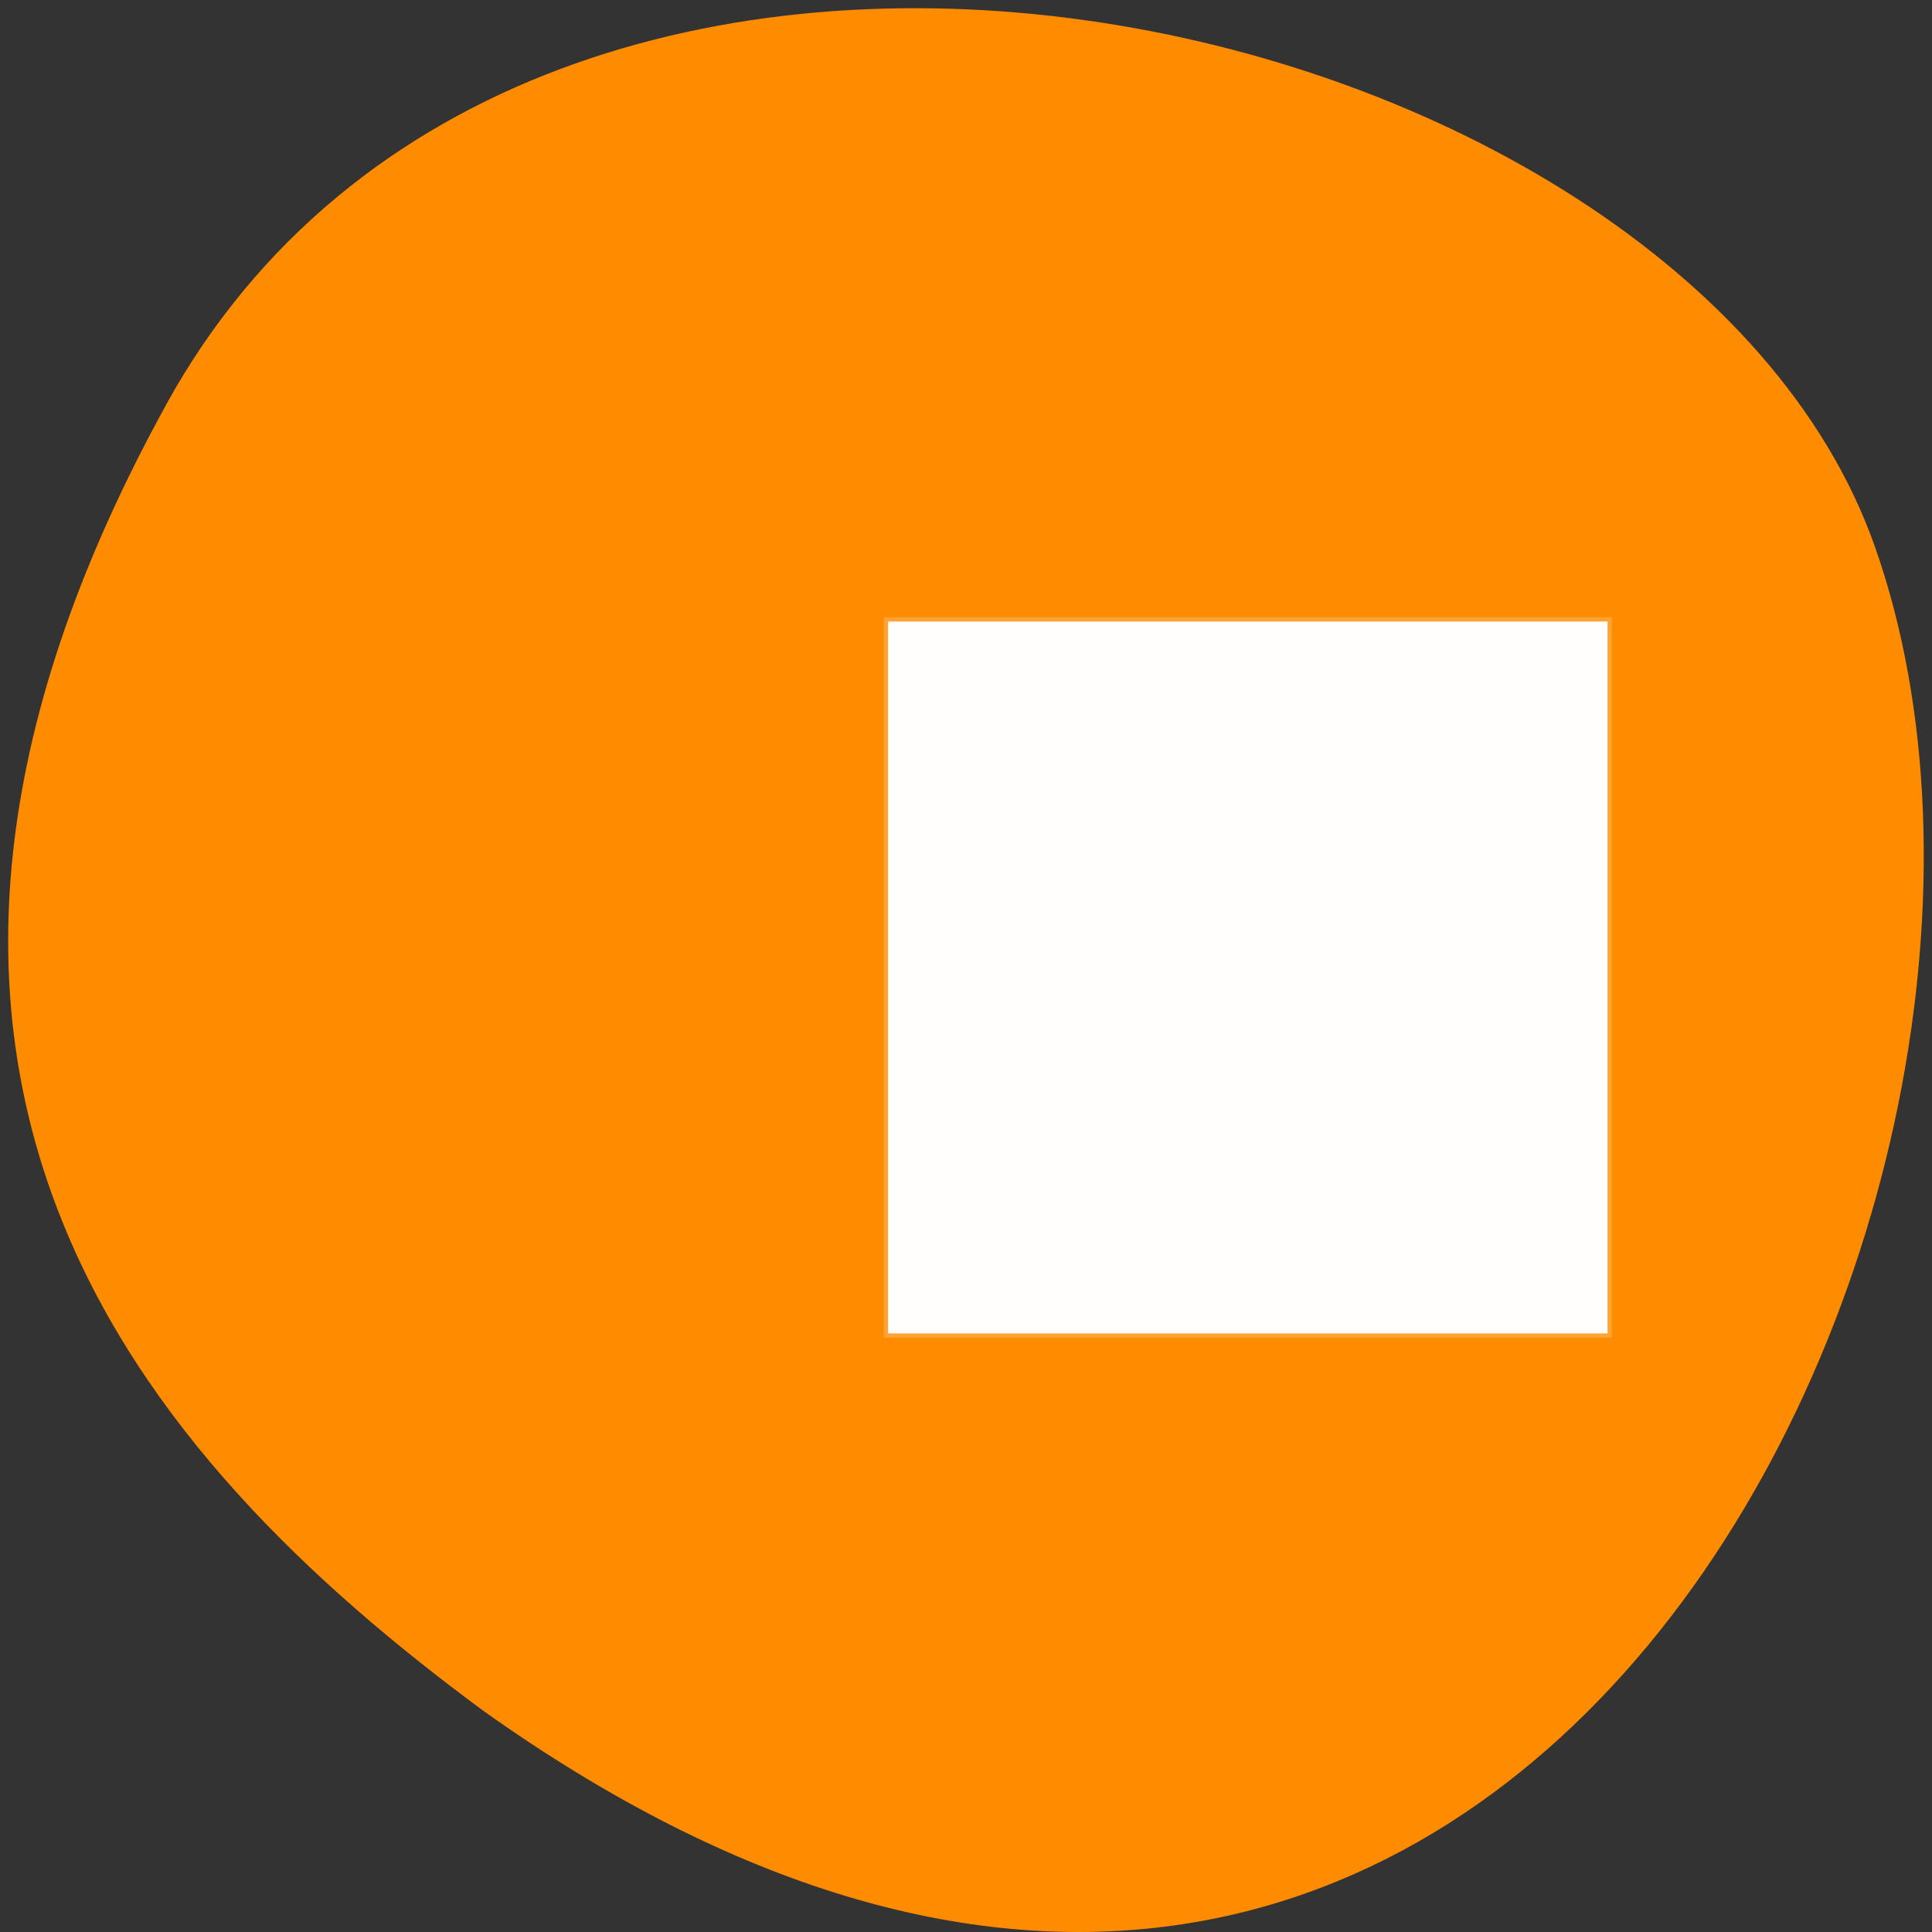 <svg xmlns="http://www.w3.org/2000/svg" viewBox="0 0 256 256"><rect x="0" y="0" width="256" height="256" fill="#333333" stroke="none"/><path d="m 22.011,53.62 c 48.541,-88.14 200.63,-53.931 226.36,18.64 C 279.031,158.71 199.231,322.89 64.071,226.71 c -45.527,-33.585 -90.6,-84.949 -42.05,-173.09 z" style="fill:#ff8c00;color:#000"/><path d="m 117.678 129.521 v -47.159 h 47.666 h 47.666 v 47.159 v 47.159 h -47.666 h -47.666 v -47.159 z" style="stroke-opacity:0.207;fill:#fff;fill-opacity:0.992;stroke:#fff;fill-rule:evenodd;stroke-width:1.158"/></svg>